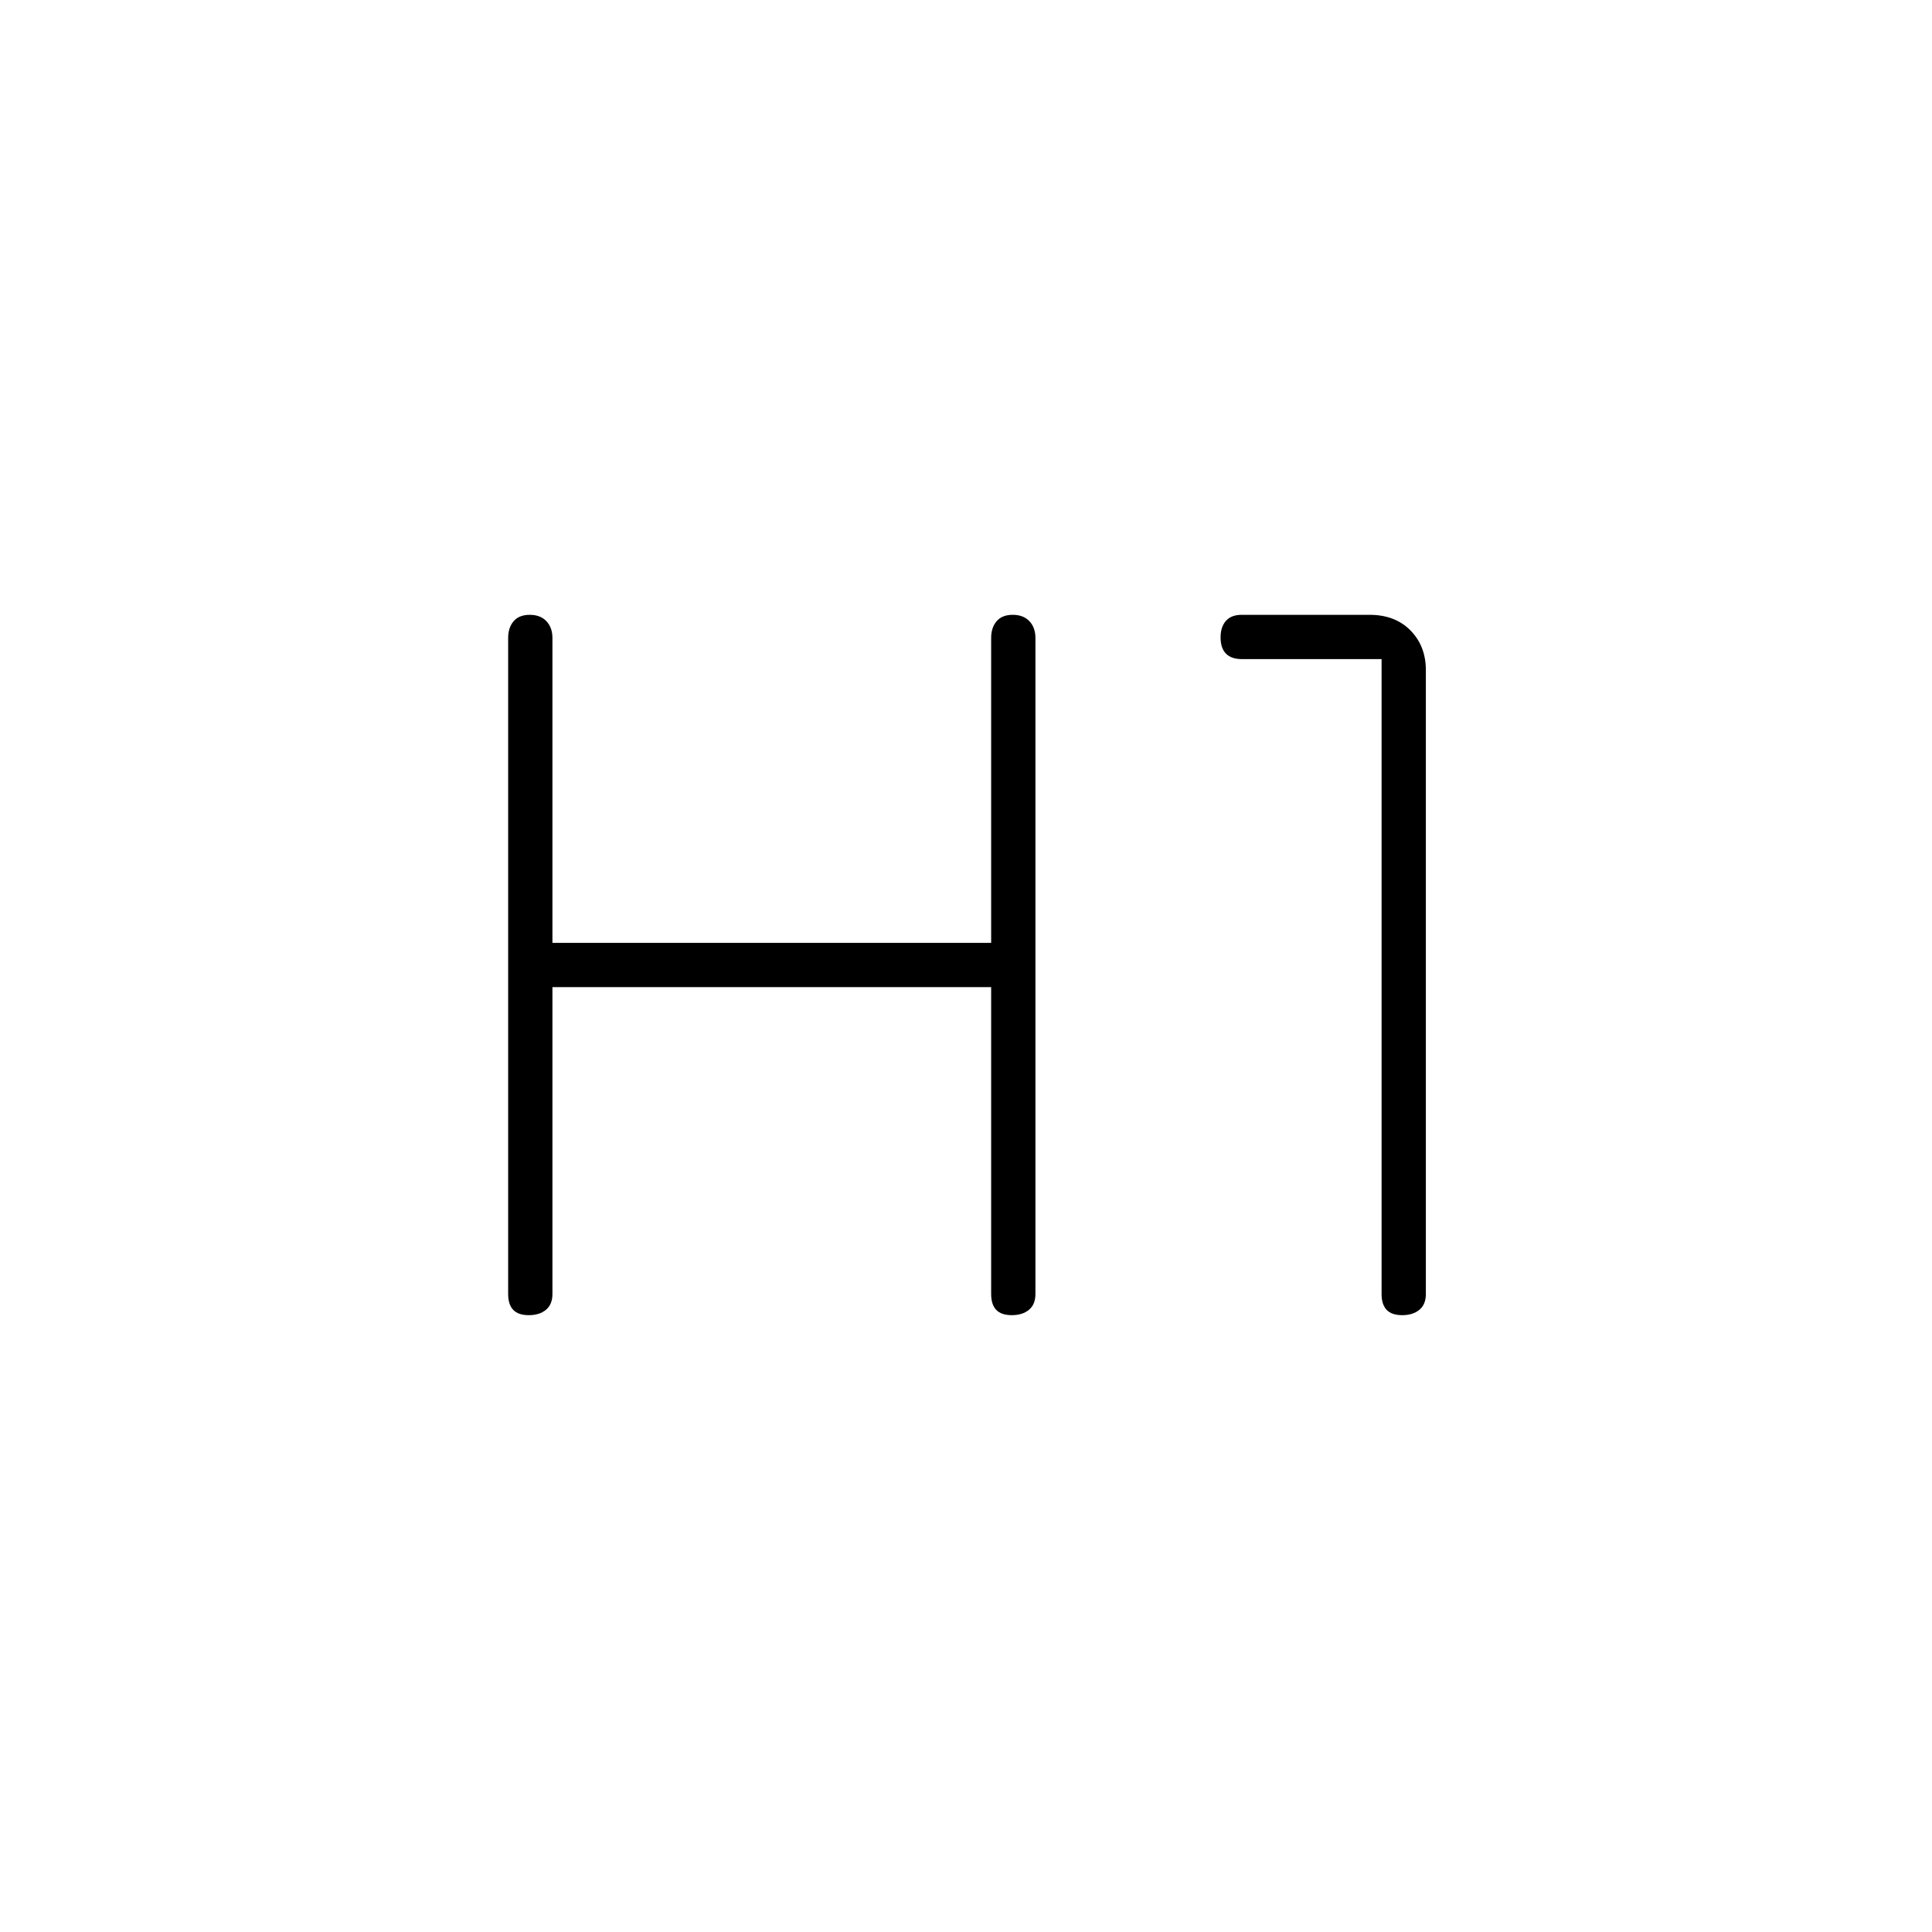 <svg xmlns="http://www.w3.org/2000/svg" height="48" viewBox="0 -960 960 960" width="48"><path d="M262.77-306.5q-5.27 0-7.77-2.66t-2.5-7.84v-326q0-5.17 2.73-8.34 2.73-3.16 8-3.16t8.27 3.16q3 3.17 3 8.34v151.5h218V-643q0-5.17 2.73-8.34 2.73-3.16 8-3.16t8.27 3.16q3 3.17 3 8.34v326q0 5.18-3.23 7.84t-8.5 2.66q-5.27 0-7.77-2.66t-2.5-7.84v-152.5h-218V-317q0 5.18-3.23 7.84t-8.5 2.66Zm434 0q-5.27 0-7.77-2.66t-2.5-7.84v-315.5H617q-5.17 0-7.84-2.73-2.66-2.73-2.66-8t2.66-8.27q2.67-3 7.84-3h63.51q12.71 0 20.35 7.76 7.64 7.77 7.64 19.74v310q0 5.18-3.23 7.84t-8.5 2.66Z"/></svg>